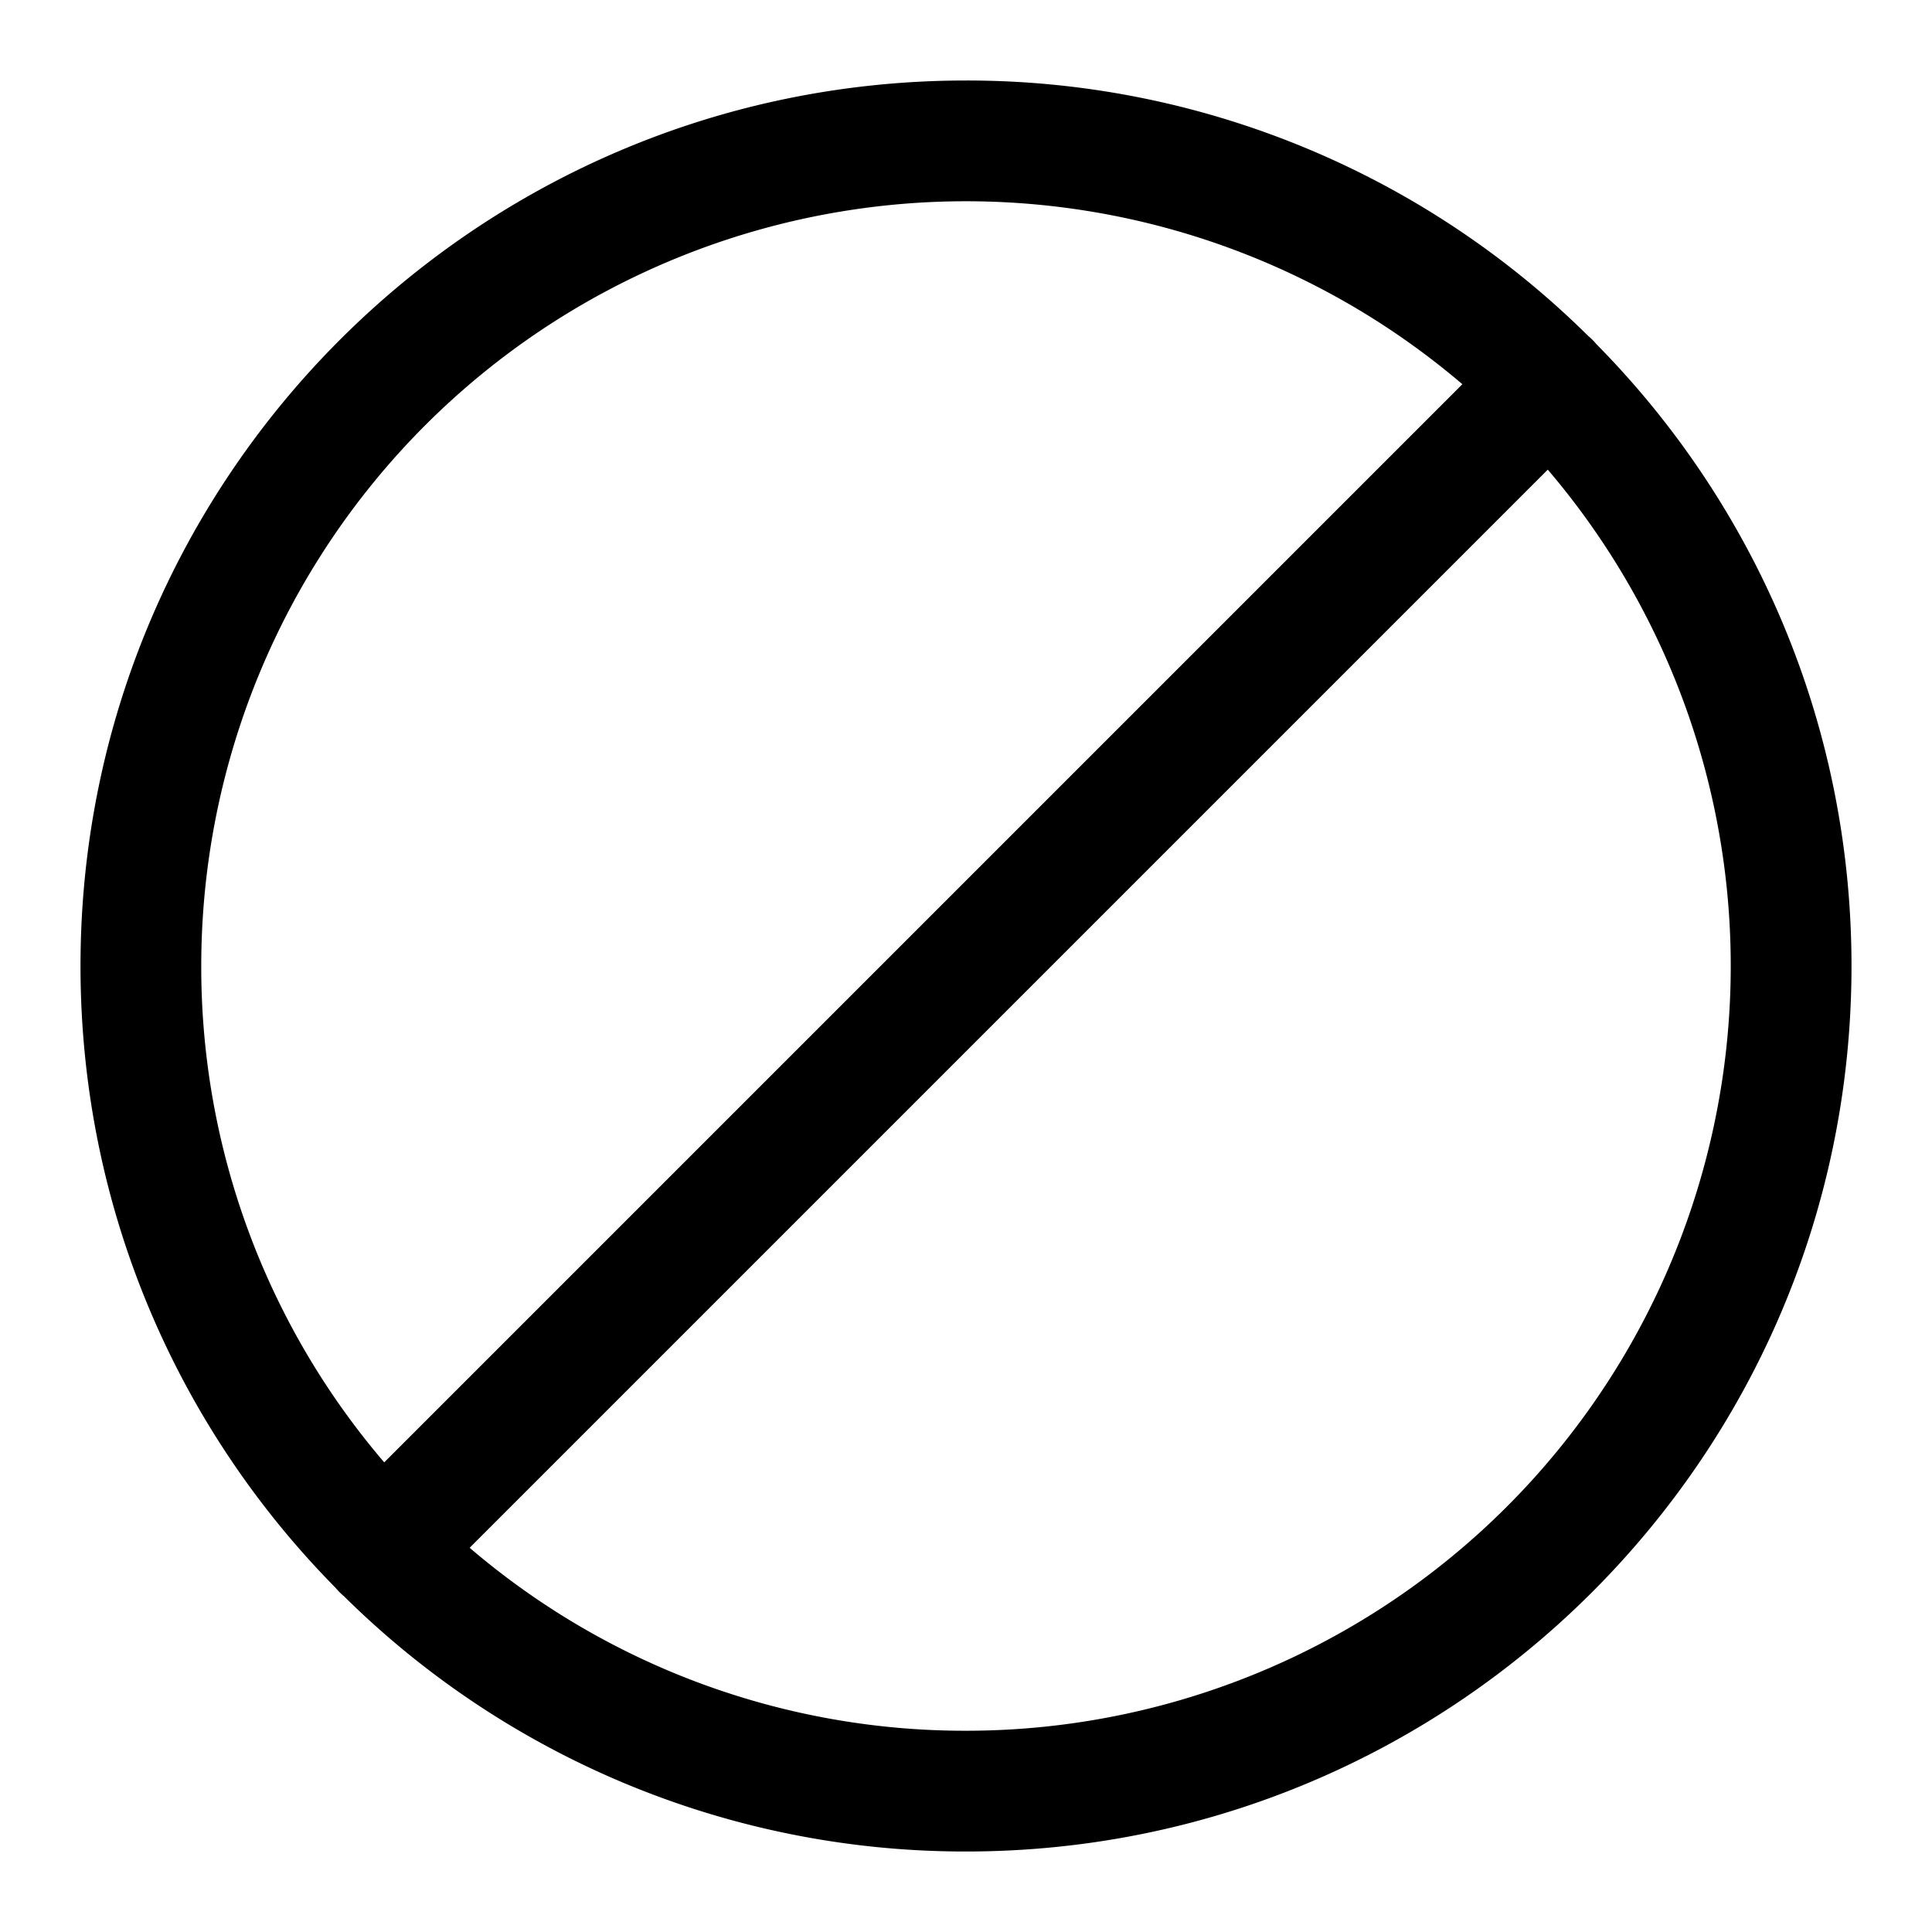 <svg xmlns="http://www.w3.org/2000/svg" width="24" height="24" fill="currentColor" viewBox="0 0 24 24">
  <path fill-rule="evenodd" d="M4.172 19.728c.03.036.064.07.1.1A10.965 10.965 0 0 0 12 23c6.075 0 11-4.925 11-11 0-3.012-1.21-5.742-3.172-7.728a.772.772 0 0 0-.1-.1A10.965 10.965 0 0 0 12 1C5.925 1 1 5.925 1 12c0 3.012 1.21 5.742 3.172 7.728ZM2.5 12a9.5 9.5 0 0 1 15.666-7.227L4.773 18.166A9.462 9.462 0 0 1 2.5 12Zm16.727-6.166A9.5 9.5 0 0 1 12 21.5a9.462 9.462 0 0 1-6.166-2.273L19.227 5.834Z" clip-rule="evenodd"/>
</svg>
